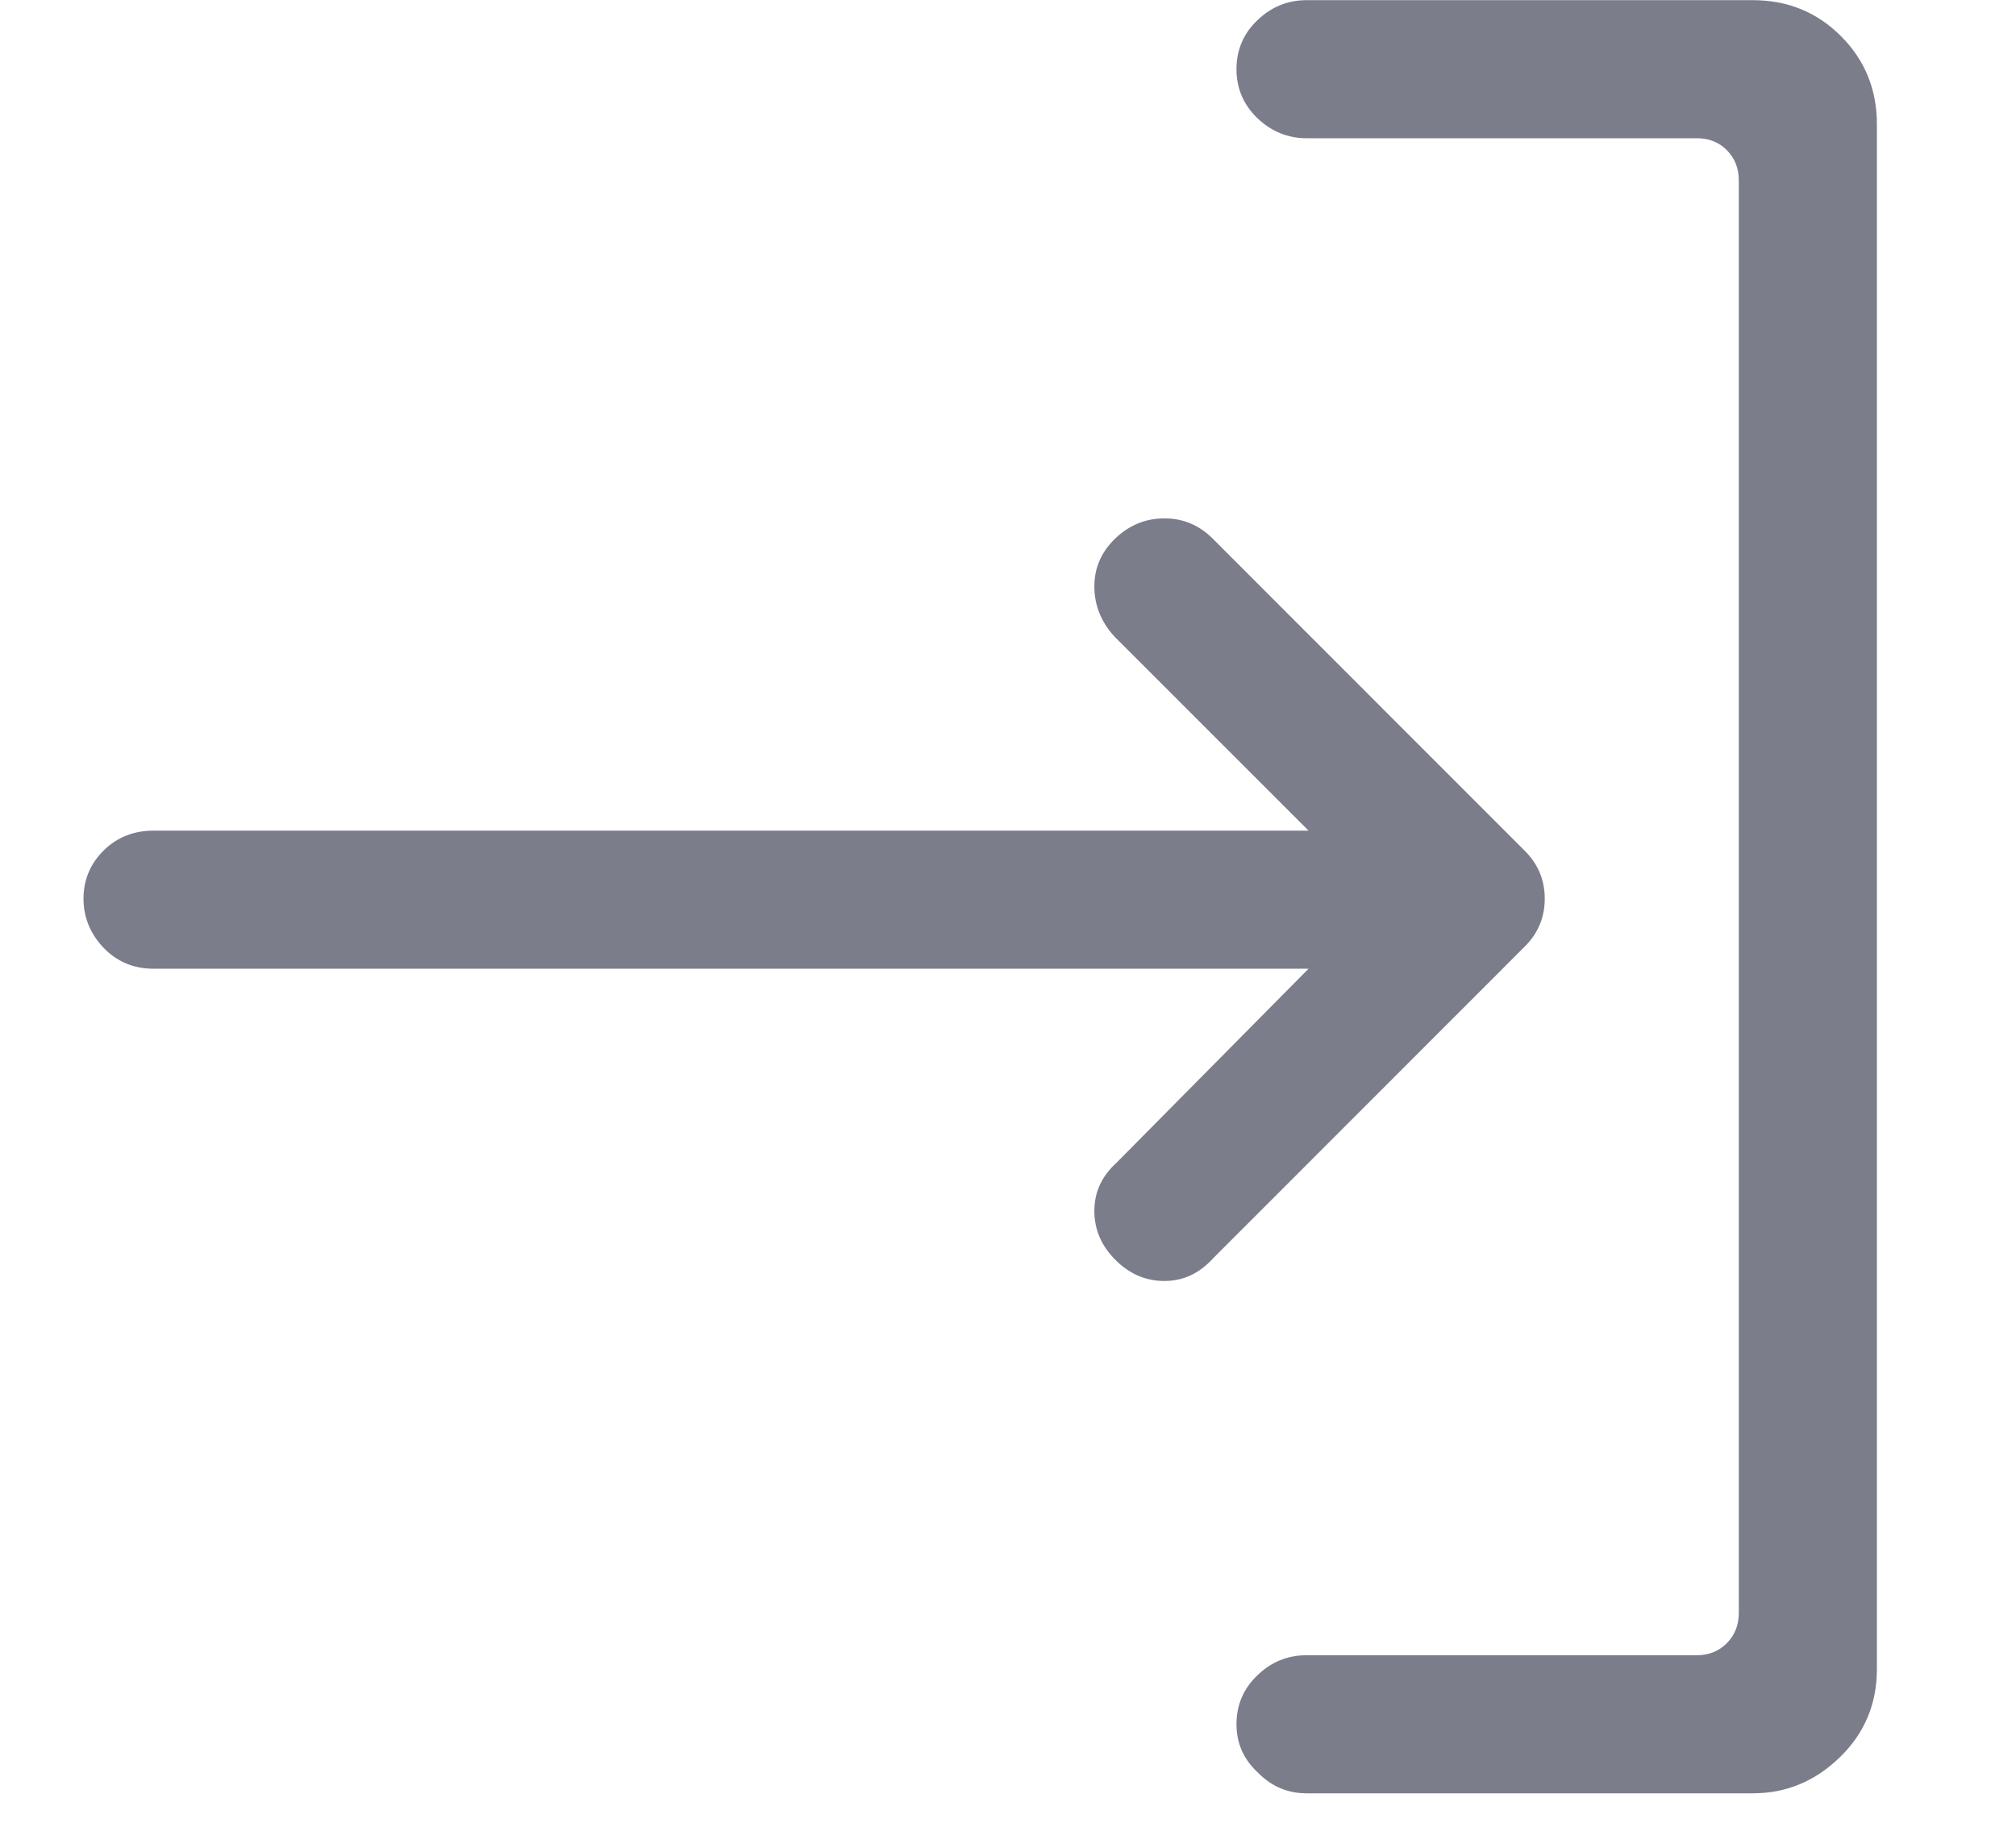 <svg xmlns:xlink="http://www.w3.org/1999/xlink" class="profileIcon" xmlns="http://www.w3.org/2000/svg" width="12" height="11" viewBox="0 0 12 11"><path fill="#44475B" d="M6.35,10.195 C6.461,10.195 6.557,10.155 6.636,10.075 L8.495,8.217 C8.582,8.137 8.626,8.042 8.626,7.931 C8.626,7.82 8.584,7.722 8.5,7.639 C8.417,7.556 8.32,7.514 8.209,7.514 C8.097,7.514 8.002,7.558 7.923,7.645 L6.767,8.789 L6.767,1.914 C6.767,1.795 6.725,1.696 6.642,1.616 C6.558,1.537 6.461,1.497 6.35,1.497 C6.239,1.497 6.143,1.537 6.064,1.616 C5.985,1.696 5.945,1.795 5.945,1.914 L5.945,8.789 L4.789,7.633 C4.702,7.554 4.603,7.514 4.491,7.514 C4.38,7.514 4.285,7.556 4.205,7.639 C4.126,7.722 4.086,7.82 4.086,7.931 C4.086,8.042 4.126,8.137 4.205,8.217 L6.064,10.075 C6.143,10.155 6.239,10.195 6.35,10.195 Z M10.937,12.172 C11.143,12.172 11.318,12.099 11.461,11.952 C11.604,11.805 11.676,11.632 11.676,11.434 L11.676,8.777 C11.676,8.666 11.636,8.57 11.556,8.491 C11.477,8.404 11.38,8.36 11.265,8.36 C11.149,8.36 11.052,8.402 10.973,8.485 C10.893,8.568 10.854,8.666 10.854,8.777 L10.854,11.1 C10.854,11.172 10.83,11.231 10.782,11.279 C10.734,11.326 10.675,11.35 10.603,11.35 L2.073,11.35 C2.001,11.35 1.942,11.326 1.894,11.279 C1.846,11.231 1.823,11.172 1.823,11.1 L1.823,8.777 C1.823,8.666 1.783,8.568 1.704,8.485 C1.624,8.402 1.527,8.36 1.412,8.36 C1.296,8.36 1.199,8.402 1.12,8.485 C1.04,8.568 1.001,8.666 1.001,8.777 L1.001,11.434 C1.001,11.64 1.072,11.815 1.215,11.958 C1.358,12.101 1.533,12.172 1.739,12.172 L10.937,12.172 Z" opacity=".7" transform="matrix(0 1 1 0 -1 -1)"></path></svg>